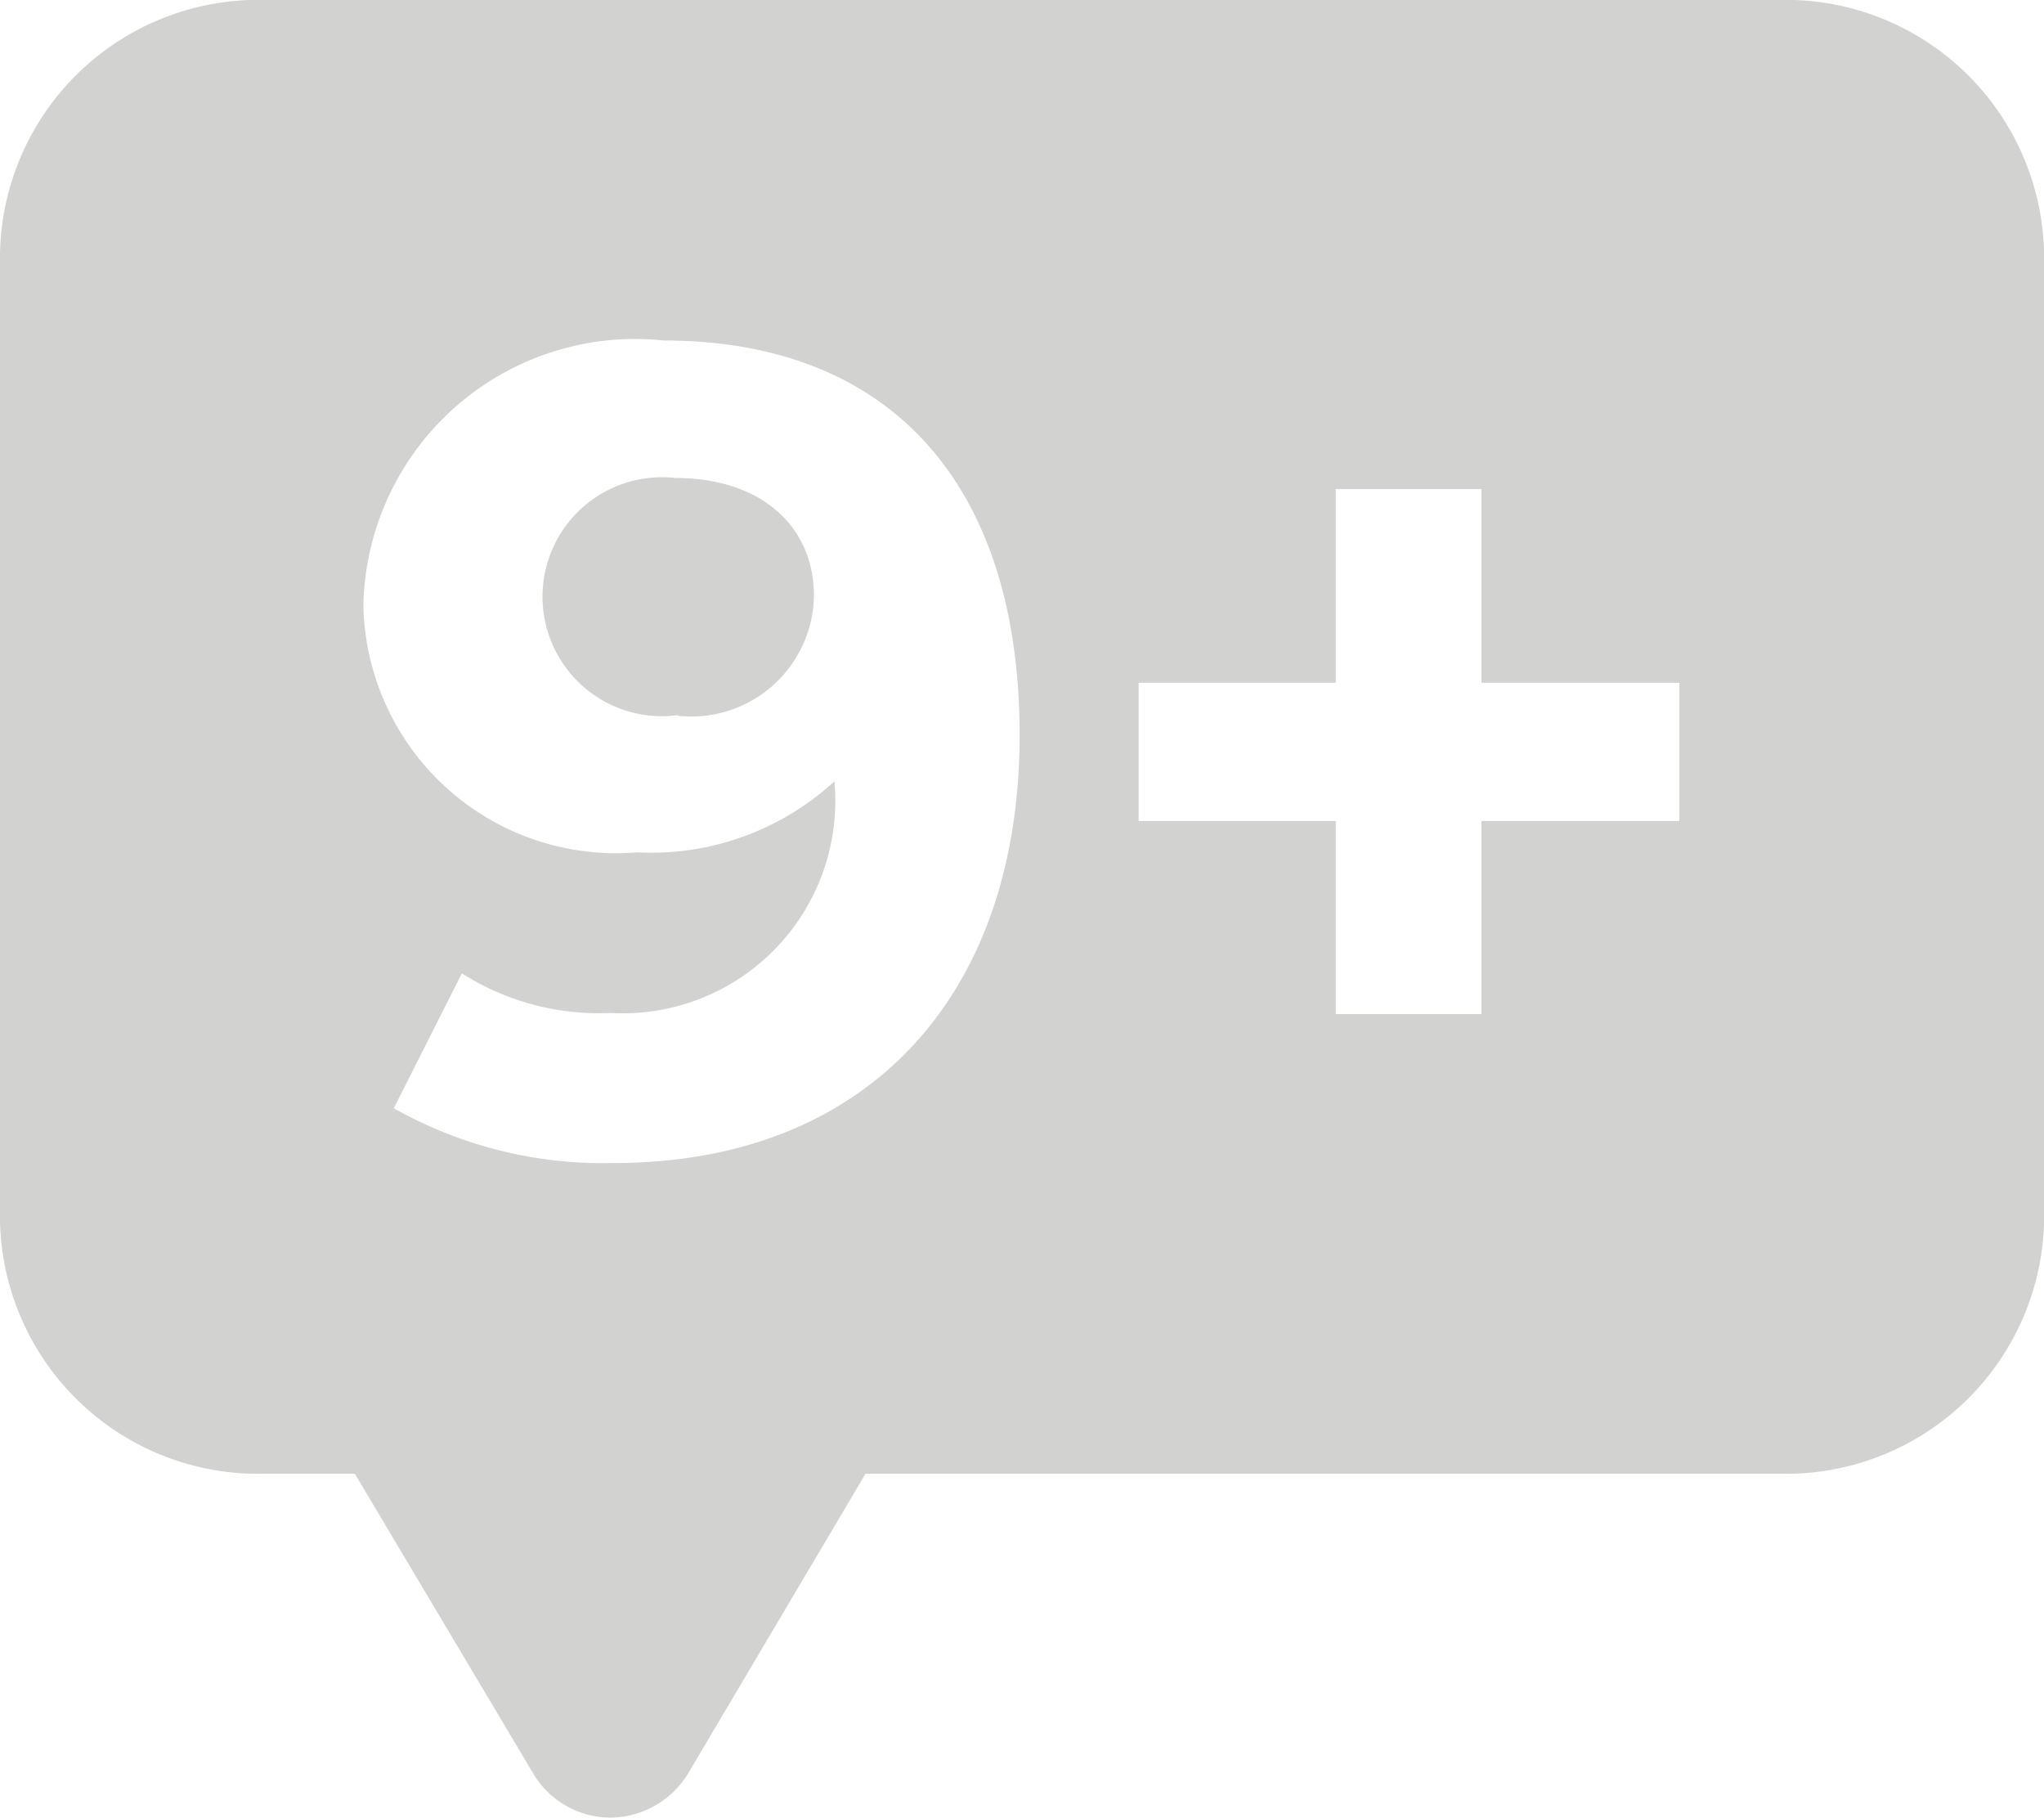<svg xmlns="http://www.w3.org/2000/svg" width="18" height="16.004" viewBox="0 0 18 16.004">
  <path id="Subtraction_166" data-name="Subtraction 166" d="M22684.377,24706a.793.793,0,0,1-.676-.379l-1.576-2.648h-.818a2.273,2.273,0,0,1-2.307-2.23v-8.508a2.276,2.276,0,0,1,2.307-2.238h13.387a2.276,2.276,0,0,1,2.307,2.238v8.508a2.273,2.273,0,0,1-2.307,2.23h-8.072l-1.568,2.648A.808.808,0,0,1,22684.377,24706Zm-1.309-7.434-.6,1.189a3.75,3.75,0,0,0,1.941.482c2.2,0,3.57-1.443,3.57-3.77,0-2.207-1.141-3.471-3.131-3.471a2.394,2.394,0,0,0-2.648,2.33,2.226,2.226,0,0,0,2.412,2.176,2.383,2.383,0,0,0,1.736-.625,1.871,1.871,0,0,1-1.971,2.039A2.249,2.249,0,0,1,22683.068,24698.568Zm5.959-2.559v1.219h1.736v1.7h1.283v-1.7h1.742v-1.217h-1.742v-1.705h-1.283v1.705h-1.736Zm-4.057.287a1.052,1.052,0,1,1-.023-2.088c.74,0,1.221.41,1.221,1.041A1.081,1.081,0,0,1,22684.971,24696.3Z" transform="translate(-22679 -24689.998)" fill="#d2d2d1"/>
</svg>
